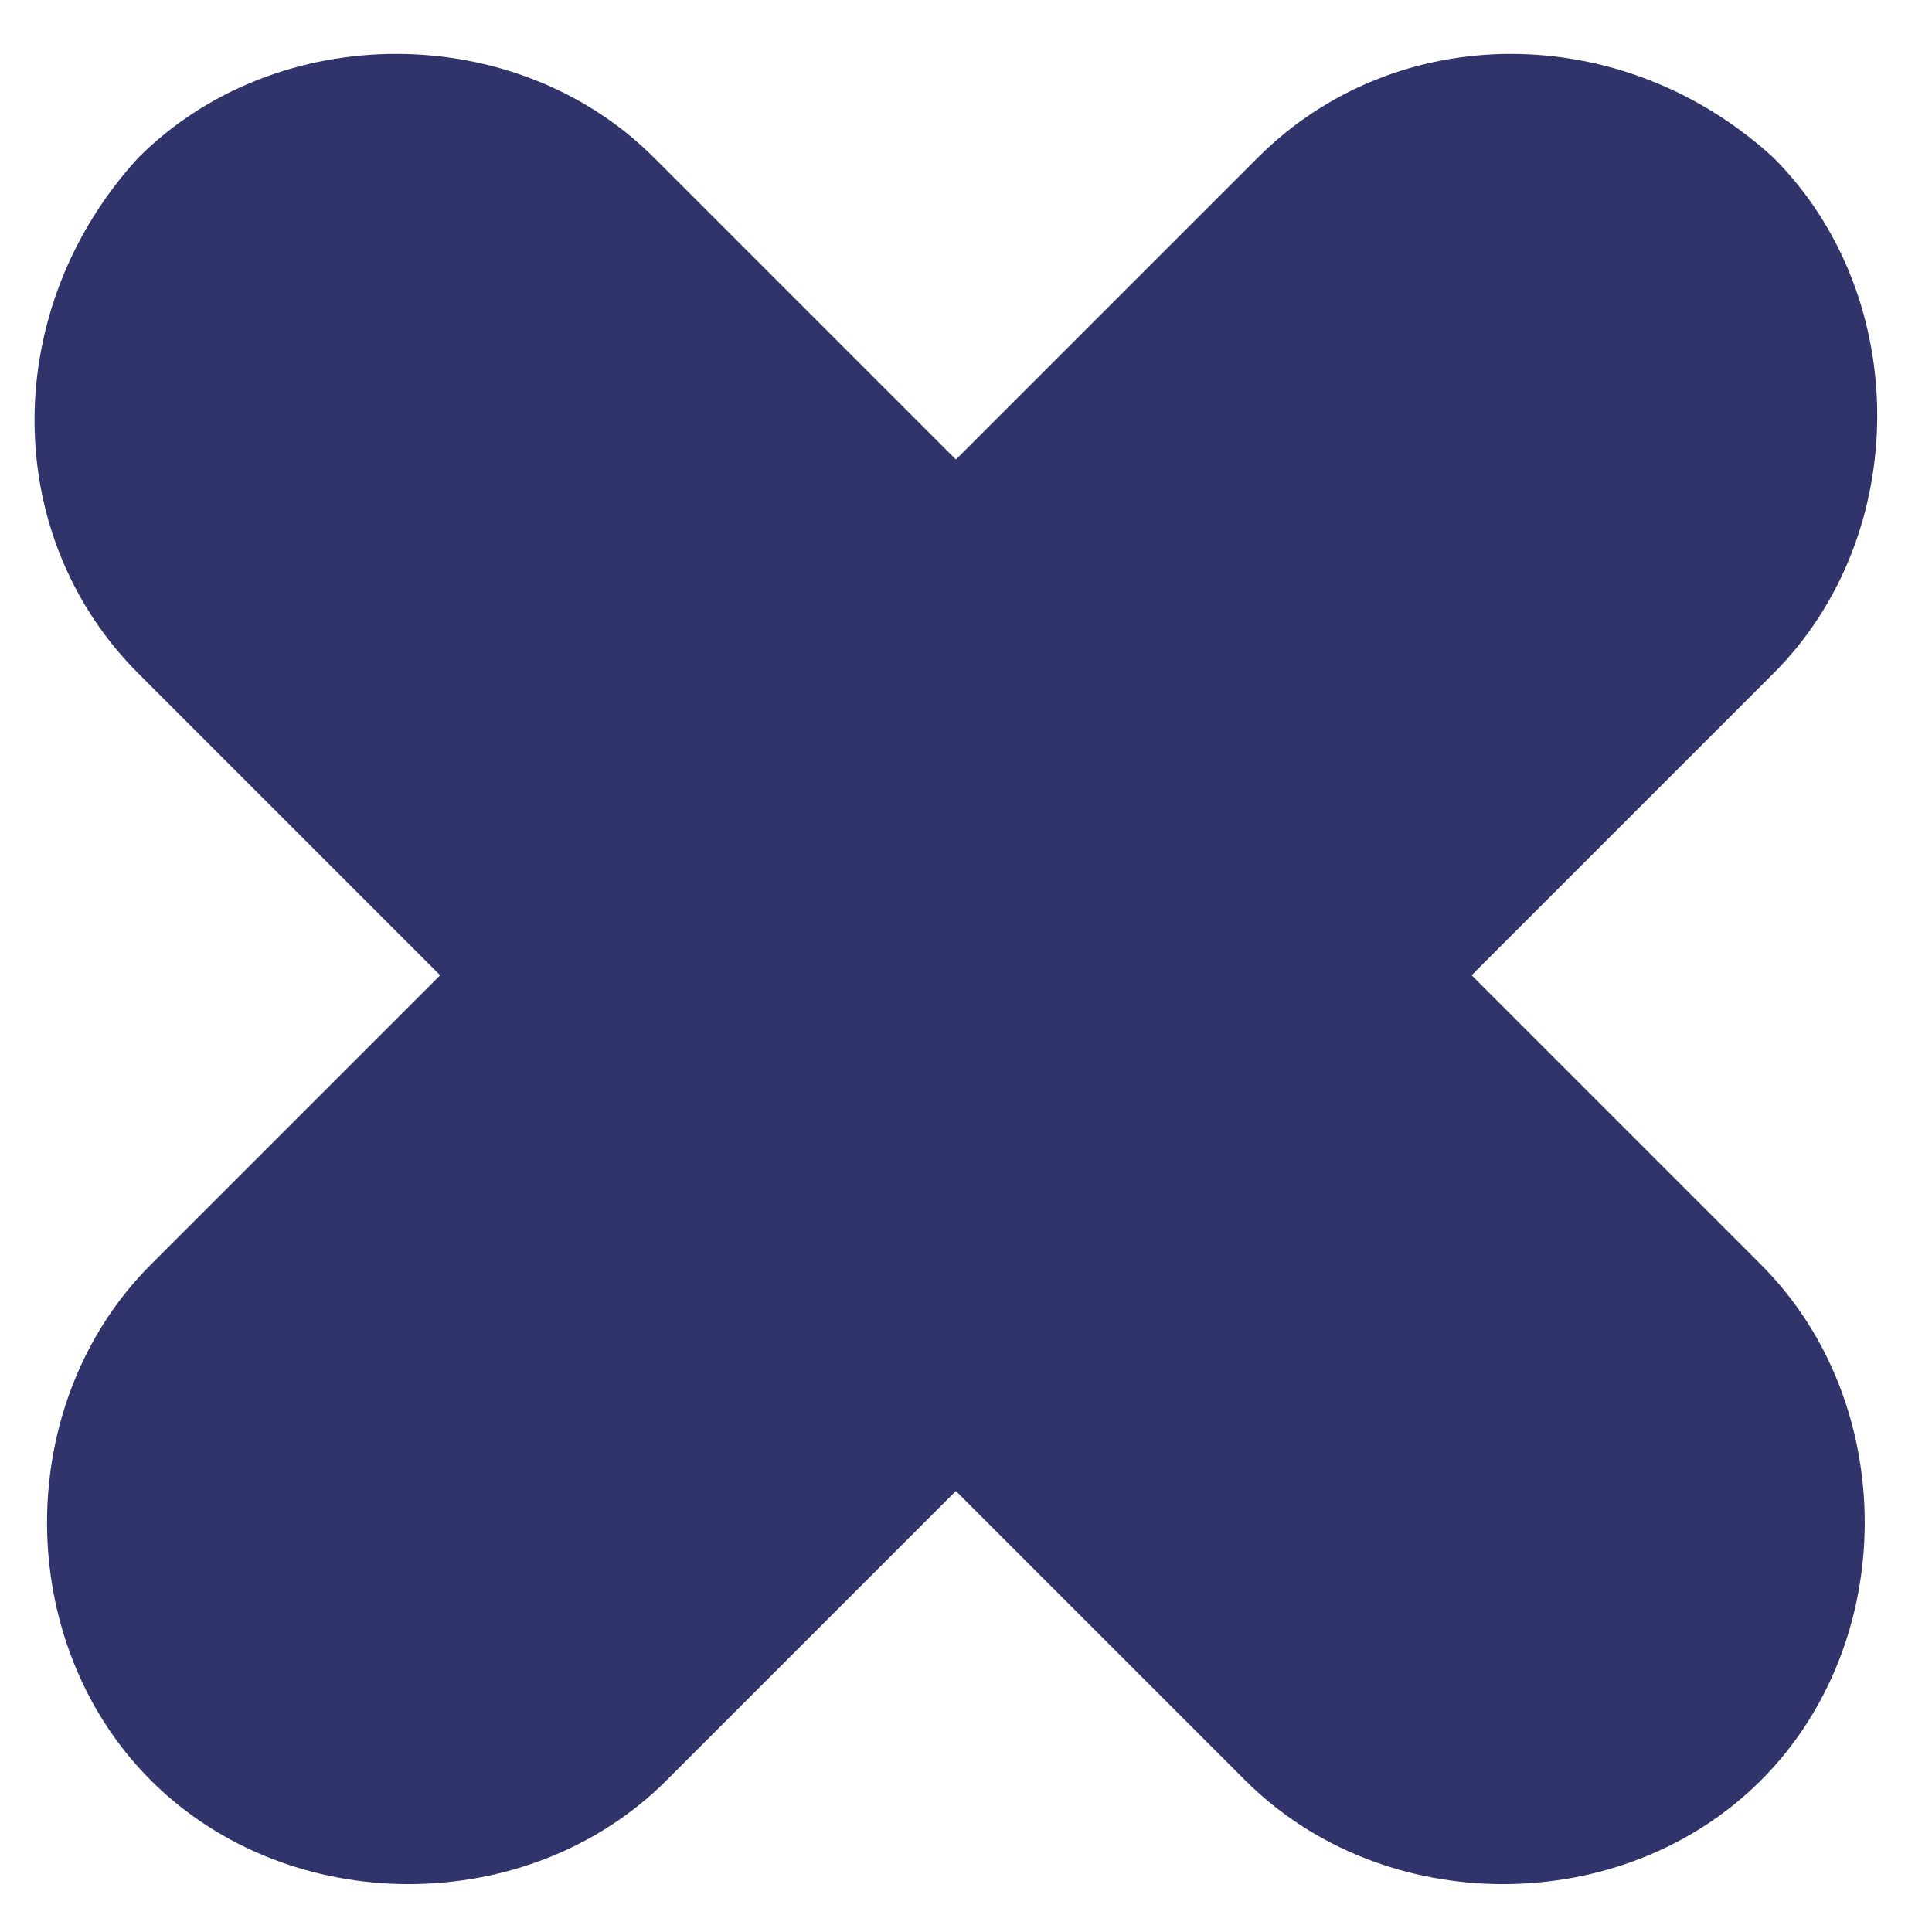 <svg width="34" height="34" viewBox="0 0 34 34" fill="none" xmlns="http://www.w3.org/2000/svg">
<path d="M2.434 2.775C4.869 0.34 9.075 0.34 11.51 2.775L30.99 22.255C33.425 24.69 33.425 28.896 30.99 31.331C28.555 33.766 24.349 33.766 21.914 31.331L2.434 11.851C-0.001 9.416 -0.001 5.431 2.434 2.775Z" fill="#31346B"/>
<path d="M31.21 2.775C33.645 5.21 33.645 9.416 31.21 11.851L11.73 31.331C9.295 33.766 5.089 33.766 2.654 31.331C0.219 28.896 0.219 24.69 2.654 22.255L22.134 2.775C24.569 0.34 28.554 0.34 31.21 2.775Z" fill="#31346B"/>
</svg>
